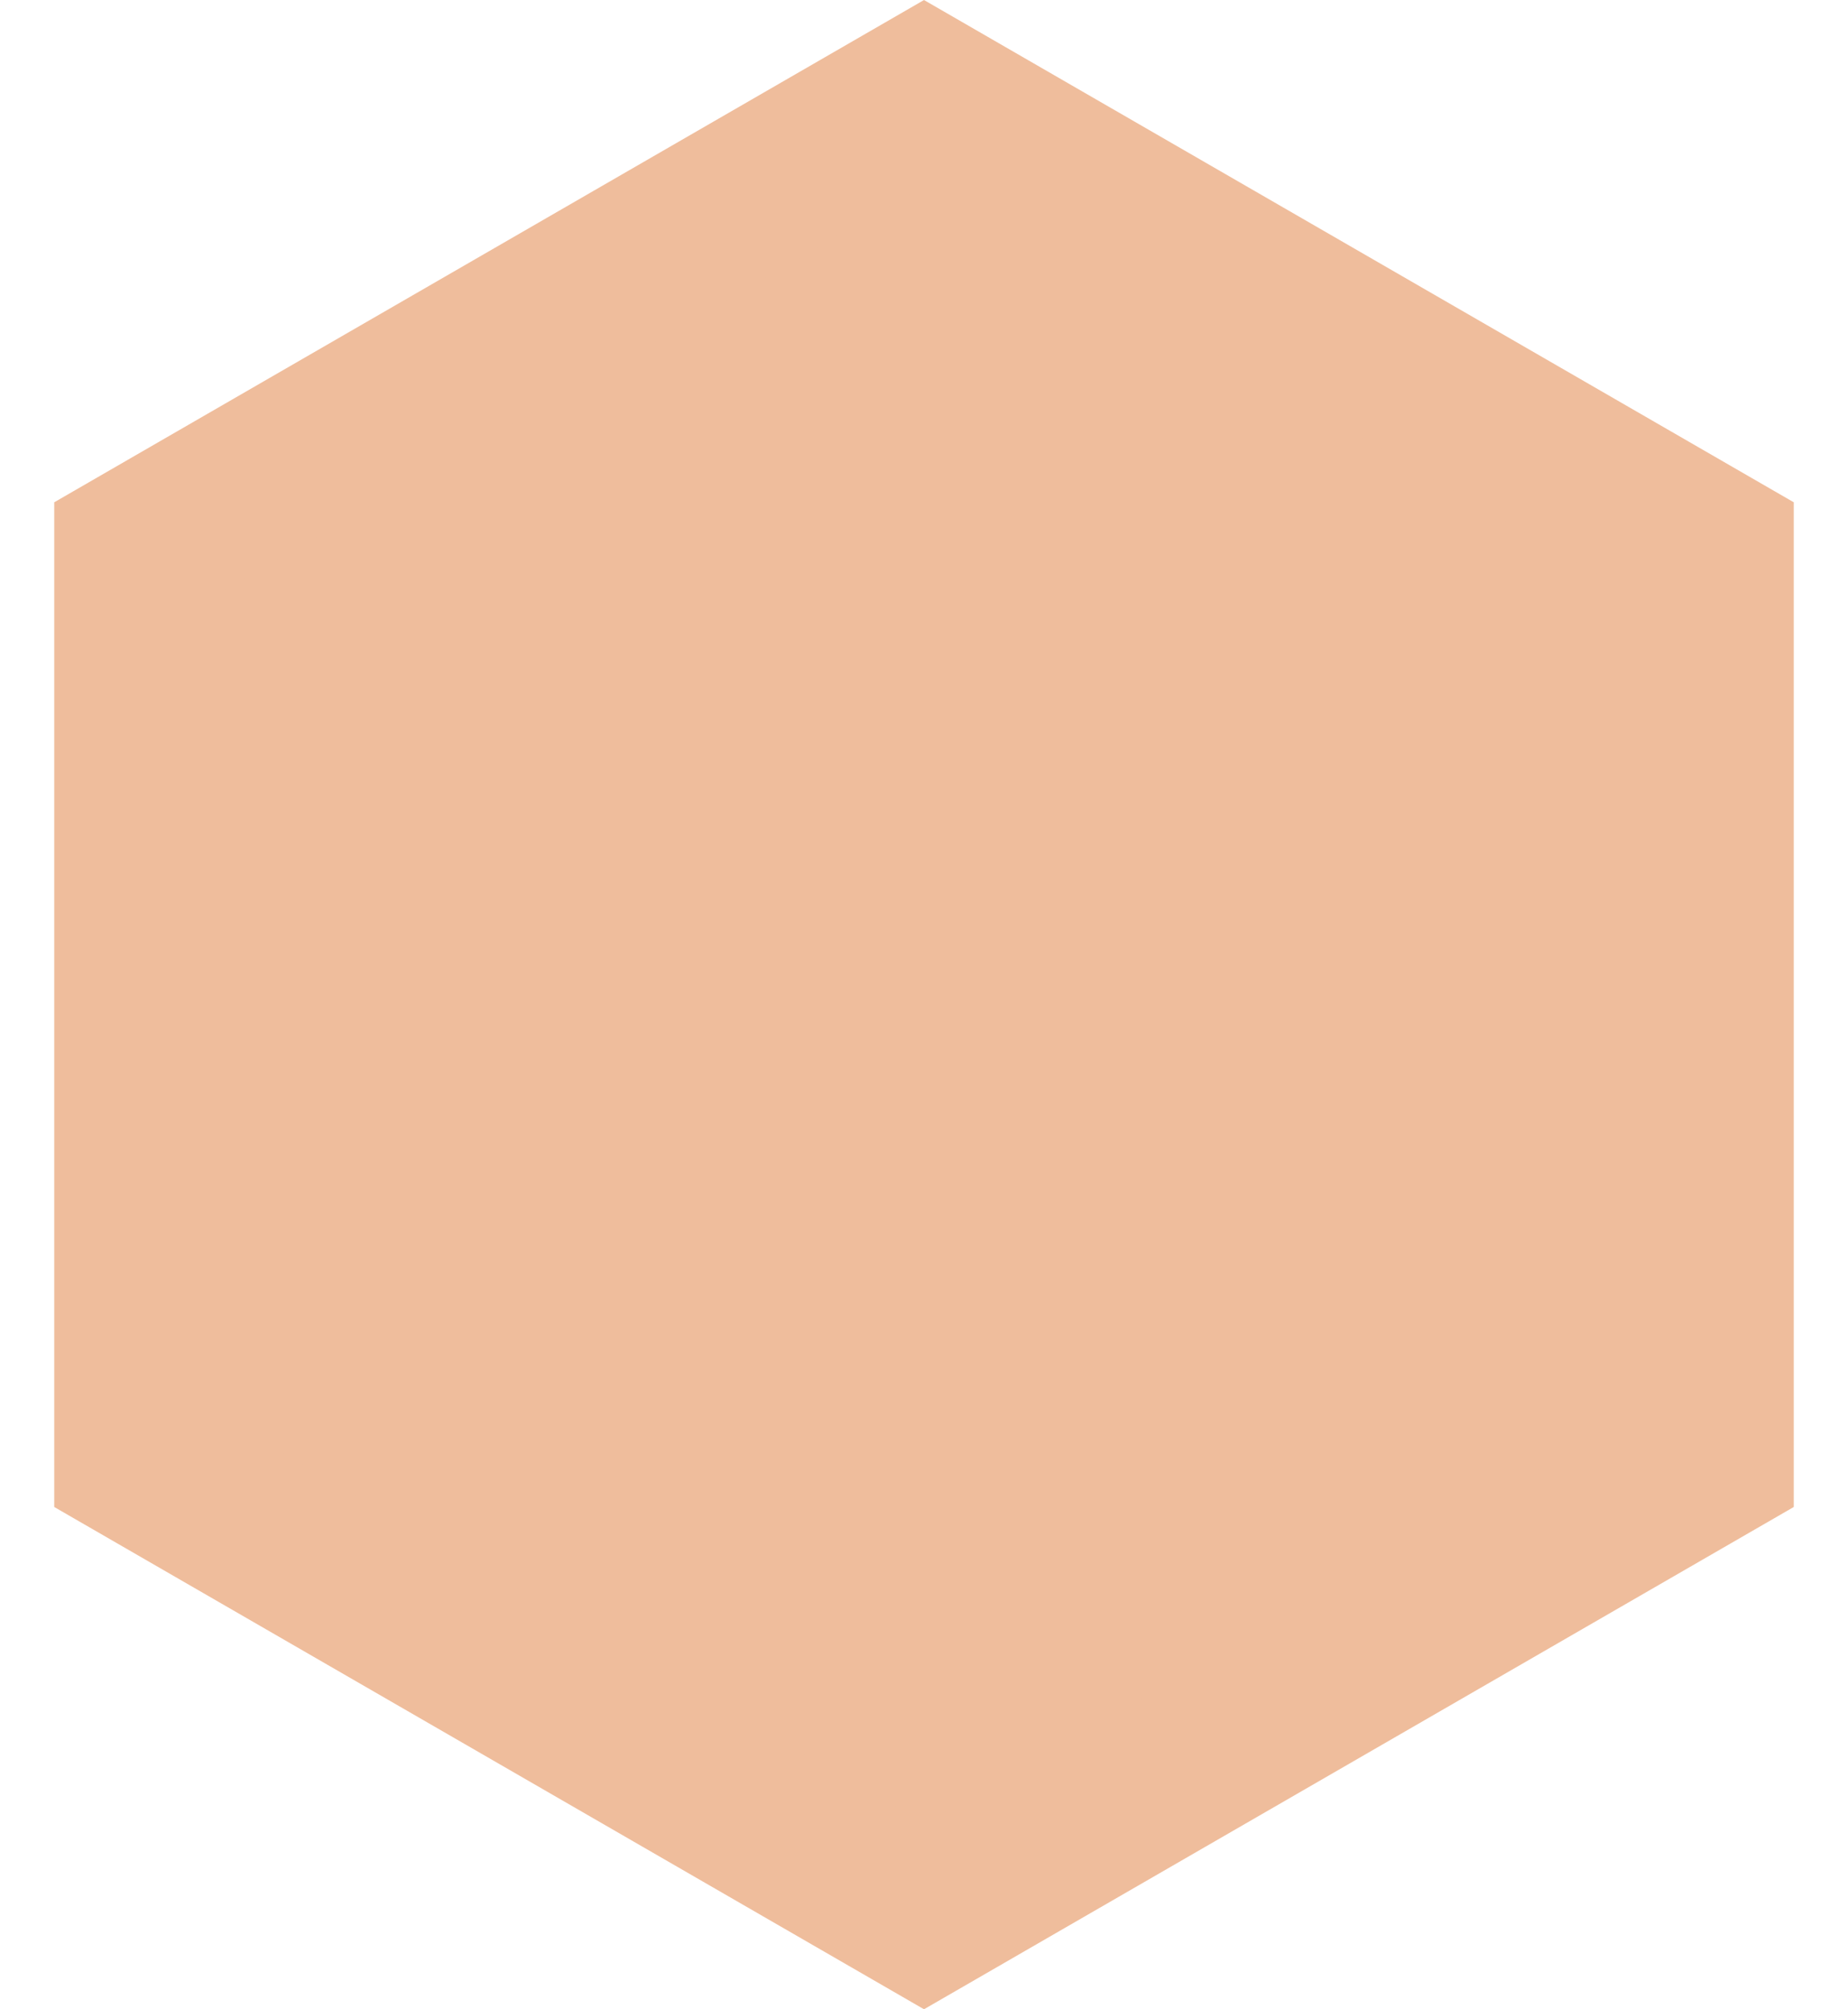<svg width="23" height="25" viewBox="0 0 23 25" fill="none" xmlns="http://www.w3.org/2000/svg">
<path d="M1.675 6.827L11.5 1.155L21.325 6.827V18.173L11.5 23.845L1.675 18.173V6.827Z" fill="#EFBD9C" stroke="#EFBD9C" stroke-width="2"/>
</svg>
